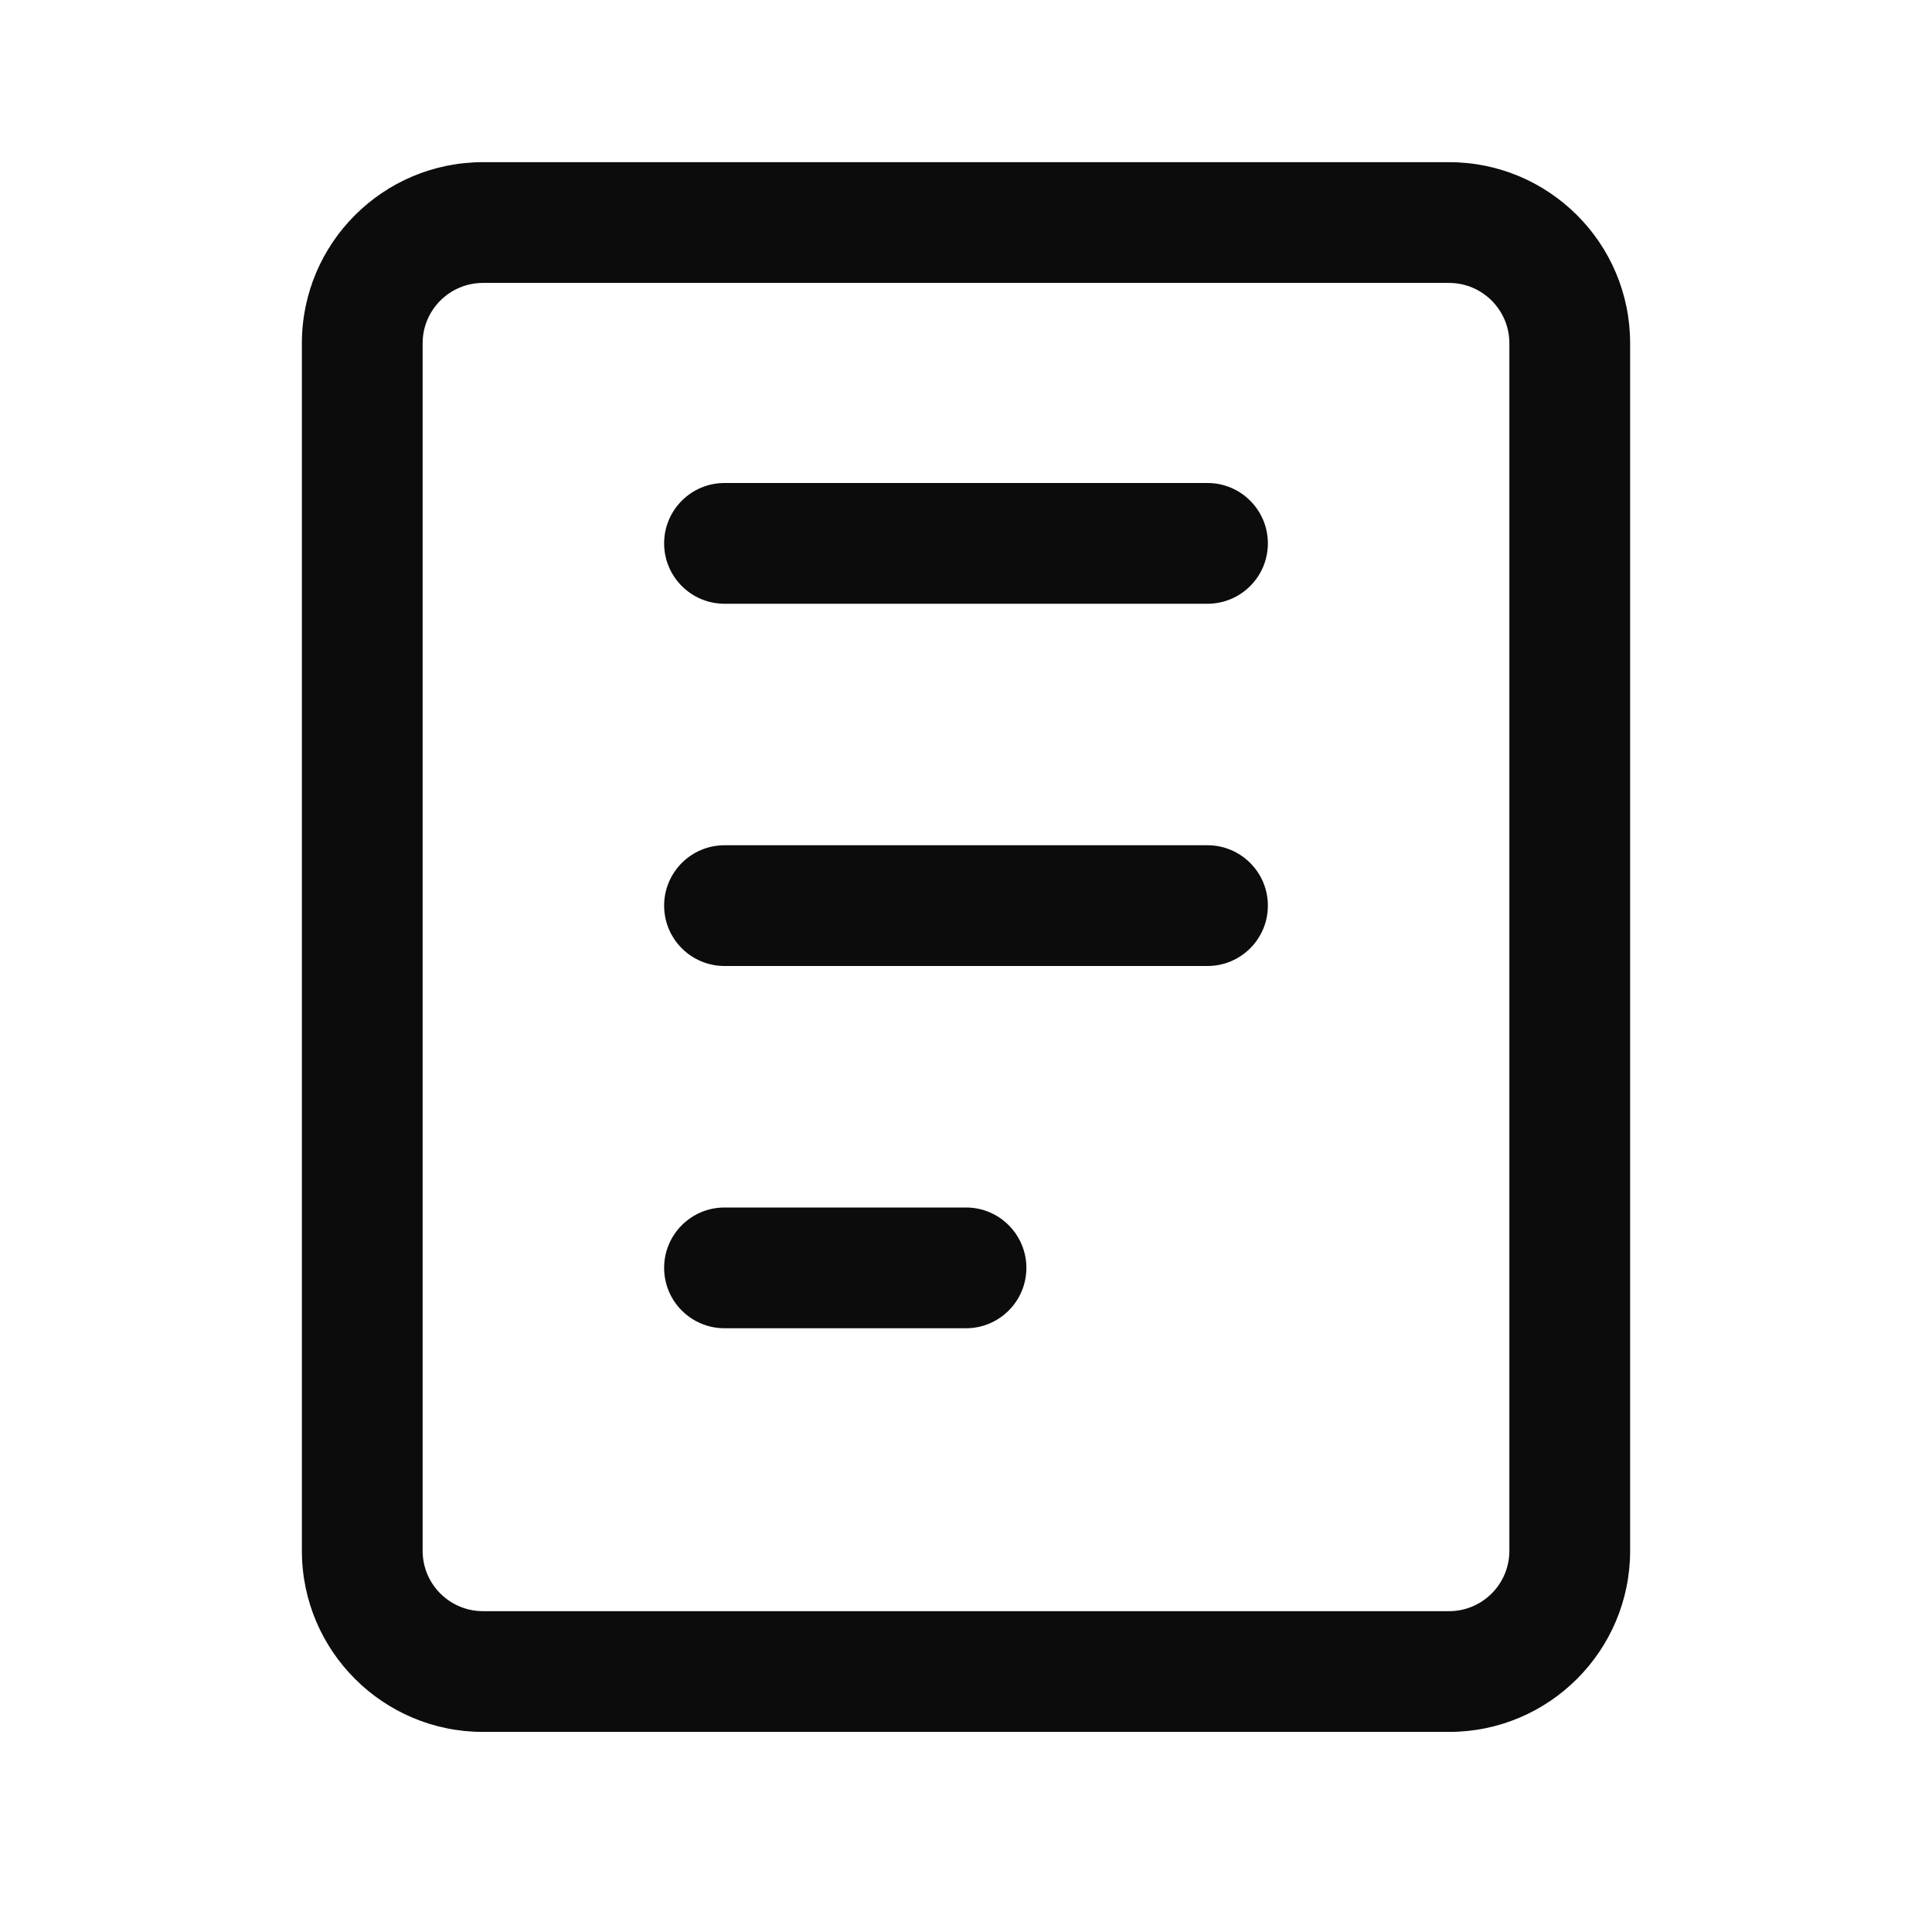 <svg width="16" height="16" viewBox="0 0 16 16" fill="none" xmlns="http://www.w3.org/2000/svg">
<path fill-rule="evenodd" clip-rule="evenodd" d="M4 2.343C3.724 2.343 3.5 2.567 3.5 2.843V12.843C3.5 13.119 3.724 13.343 4 13.343H12C12.276 13.343 12.5 13.119 12.5 12.843V2.843C12.5 2.567 12.276 2.343 12 2.343H4ZM2.5 2.843C2.5 2.014 3.172 1.343 4 1.343H12C12.828 1.343 13.5 2.014 13.5 2.843V12.843C13.5 13.671 12.828 14.343 12 14.343H4C3.172 14.343 2.5 13.671 2.5 12.843V2.843Z" fill="#0C0C0C"/>
<path fill-rule="evenodd" clip-rule="evenodd" d="M5.5 7.5C5.5 7.224 5.724 7 6 7H10C10.276 7 10.5 7.224 10.5 7.5C10.5 7.776 10.276 8 10 8H6C5.724 8 5.5 7.776 5.5 7.5Z" fill="#0C0C0C"/>
<path fill-rule="evenodd" clip-rule="evenodd" d="M5.5 4.5C5.5 4.224 5.724 4 6 4H10C10.276 4 10.5 4.224 10.5 4.5C10.5 4.776 10.276 5 10 5H6C5.724 5 5.5 4.776 5.5 4.5Z" fill="#0C0C0C"/>
<path fill-rule="evenodd" clip-rule="evenodd" d="M5.5 10.5C5.5 10.224 5.724 10 6 10H8C8.276 10 8.5 10.224 8.5 10.5C8.5 10.776 8.276 11 8 11H6C5.724 11 5.5 10.776 5.5 10.5Z" fill="#0C0C0C"/>
</svg>
